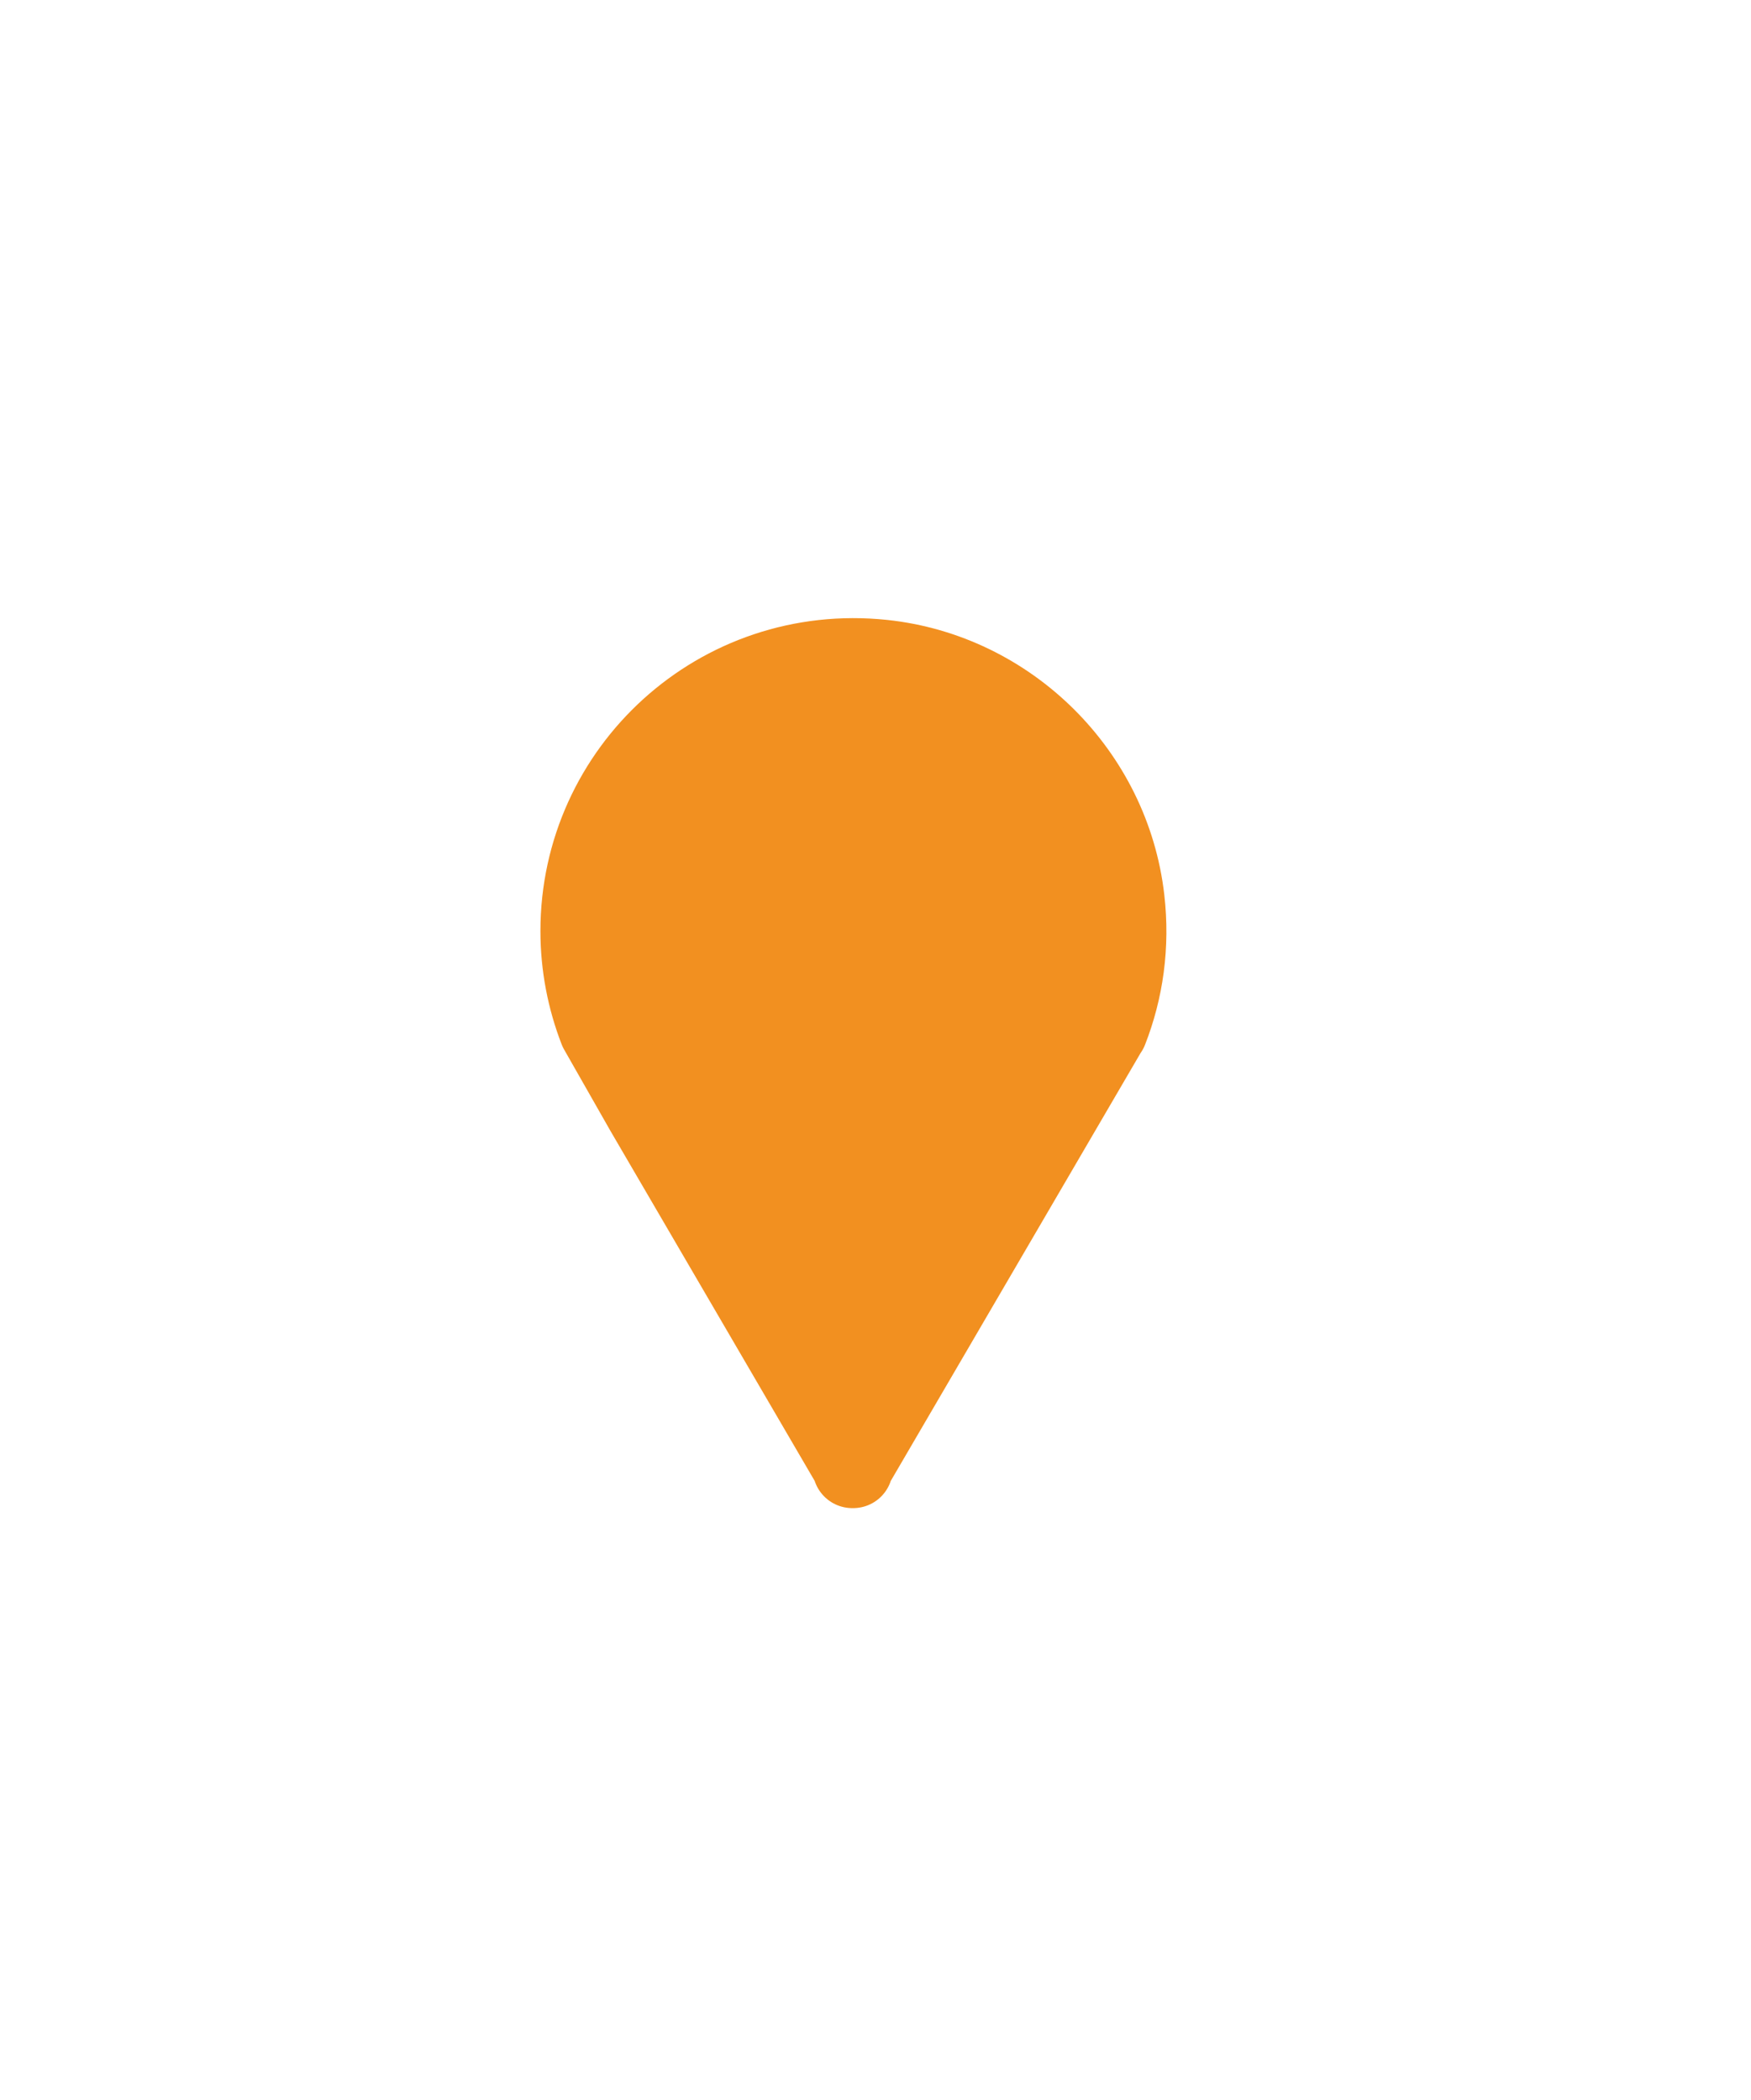 <?xml version="1.0" encoding="UTF-8"?>
<svg xmlns="http://www.w3.org/2000/svg" version="1.1" viewBox="0 0 110.68 132.75">
  <defs>
    <style>
      .cls-1 {
        fill: #f29020;
        stroke: #f29020;
        stroke-linecap: round;
        stroke-linejoin: round;
        stroke-width: 5px;
      }
    </style>
  </defs>
  <!-- Generator: Adobe Illustrator 28.7.0, SVG Export Plug-In . SVG Version: 1.2.0 Build 23)  -->
  <g>
    <g id="Layer_1">
      <path class="cls-1" d="M70.05,65.14h0c.99-2.53,1.4-5.34,1.06-8.29-.91-7.95-7.34-14.33-15.3-15.17-10.38-1.09-19.15,7.02-19.15,17.18,0,2.21.42,4.32,1.17,6.26l2.92,5.13,13.12,22.49v.11s.03-.05.03-.05l.03.05v-.11s14.61-25.03,14.61-25.03l1.5-2.57Z"/>
    </g>
  </g>
</svg>